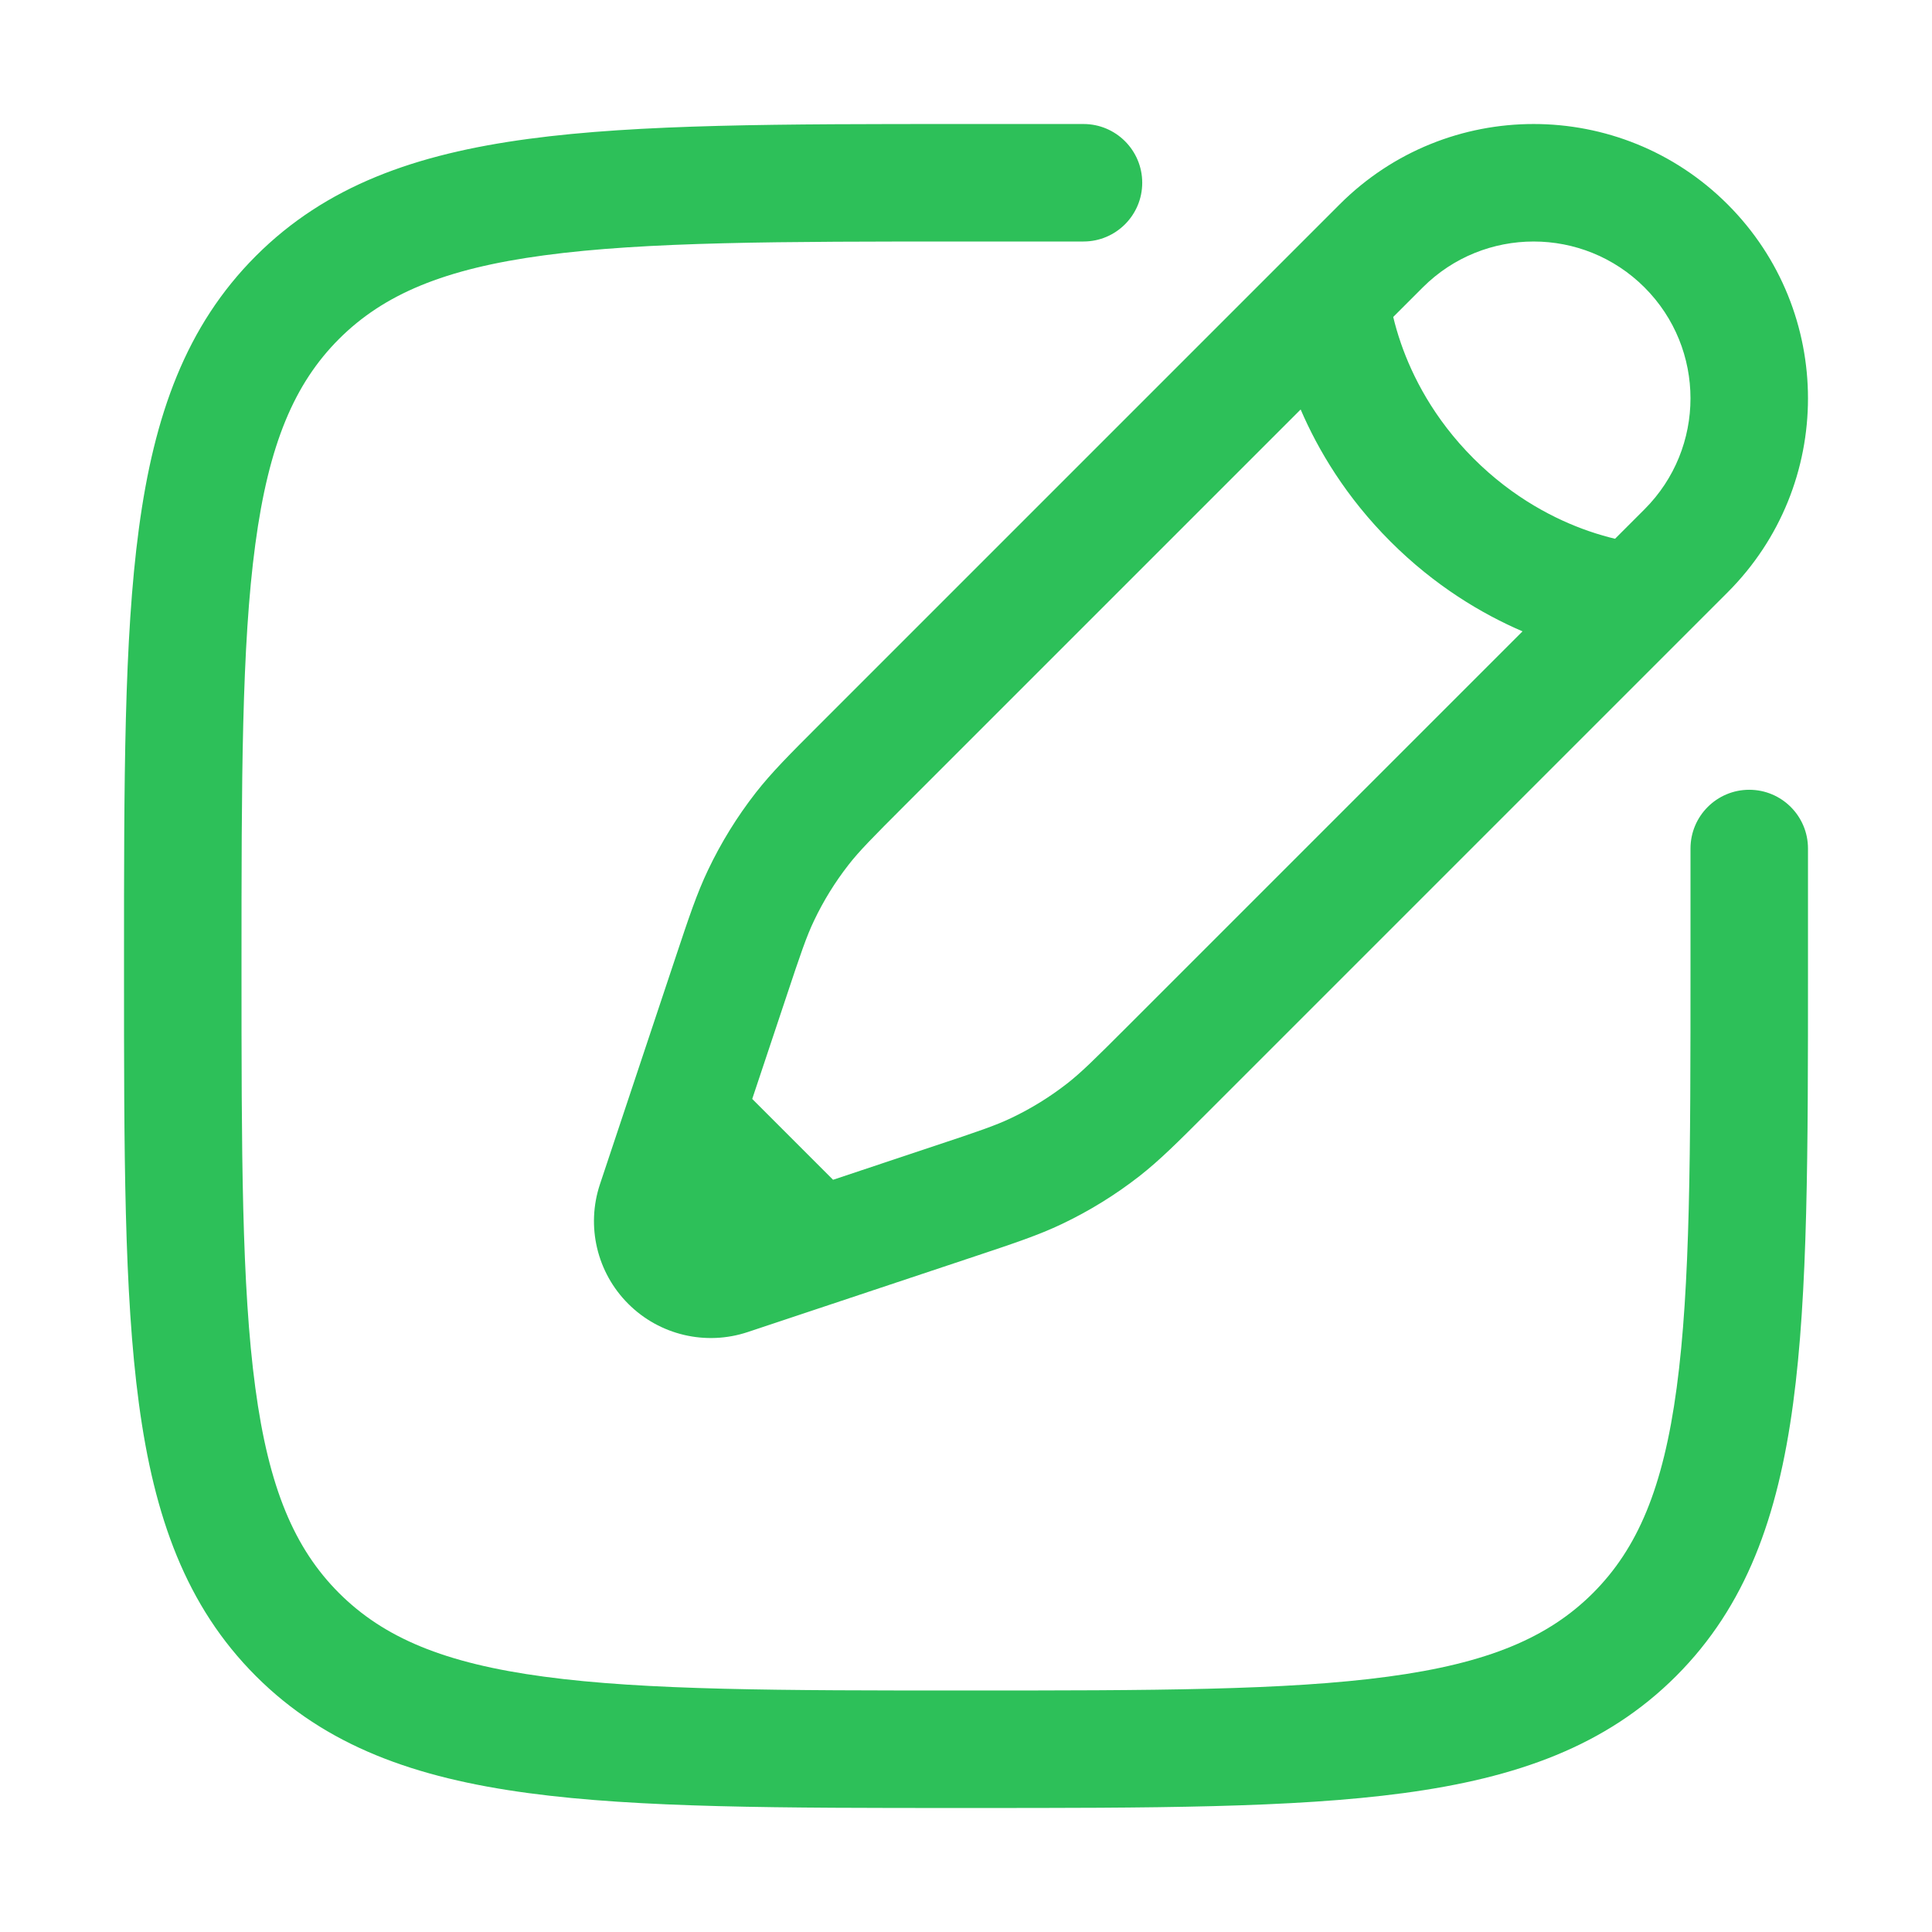 <svg width="37" height="37" viewBox="0 0 37 37" fill="none" xmlns="http://www.w3.org/2000/svg">
<path fill-rule="evenodd" clip-rule="evenodd" d="M18.414 2.375H20.75C21.371 2.375 21.875 2.879 21.875 3.5C21.875 4.121 21.371 4.625 20.75 4.625H18.5C14.933 4.625 12.37 4.627 10.42 4.89C8.503 5.147 7.347 5.638 6.492 6.492C5.638 7.347 5.147 8.503 4.89 10.42C4.627 12.37 4.625 14.933 4.625 18.5C4.625 22.067 4.627 24.63 4.89 26.58C5.147 28.497 5.638 29.653 6.492 30.508C7.347 31.362 8.503 31.853 10.42 32.11C12.37 32.373 14.933 32.375 18.5 32.375C22.067 32.375 24.63 32.373 26.58 32.11C28.497 31.853 29.653 31.362 30.508 30.508C31.362 29.653 31.853 28.497 32.11 26.58C32.373 24.63 32.375 22.067 32.375 18.5V16.25C32.375 15.629 32.879 15.125 33.5 15.125C34.121 15.125 34.625 15.629 34.625 16.25V18.586C34.625 22.049 34.625 24.762 34.34 26.879C34.049 29.047 33.441 30.757 32.099 32.099C30.757 33.441 29.047 34.049 26.879 34.34C24.762 34.625 22.049 34.625 18.586 34.625H18.414C14.951 34.625 12.238 34.625 10.121 34.34C7.953 34.049 6.243 33.441 4.901 32.099C3.559 30.757 2.951 29.047 2.66 26.879C2.375 24.762 2.375 22.049 2.375 18.586V18.414C2.375 14.951 2.375 12.238 2.66 10.121C2.951 7.953 3.559 6.243 4.901 4.901C6.243 3.559 7.953 2.951 10.121 2.66C12.238 2.375 14.951 2.375 18.414 2.375ZM25.656 3.914C27.708 1.862 31.034 1.862 33.086 3.914C35.138 5.966 35.138 9.292 33.086 11.344L23.114 21.316C22.557 21.873 22.208 22.222 21.819 22.526C21.36 22.884 20.864 23.19 20.339 23.44C19.893 23.653 19.425 23.809 18.678 24.058L14.321 25.51C13.517 25.778 12.63 25.569 12.031 24.969C11.431 24.37 11.222 23.483 11.49 22.679L12.942 18.322C13.191 17.575 13.347 17.107 13.56 16.661C13.81 16.136 14.116 15.64 14.474 15.181C14.778 14.792 15.127 14.443 15.684 13.886L25.656 3.914ZM31.495 5.505C30.322 4.332 28.42 4.332 27.247 5.505L26.682 6.07C26.716 6.214 26.764 6.385 26.83 6.576C27.045 7.196 27.452 8.012 28.22 8.78C28.988 9.548 29.804 9.955 30.424 10.17C30.615 10.236 30.786 10.284 30.93 10.318L31.495 9.753C32.668 8.58 32.668 6.678 31.495 5.505ZM29.158 12.091C28.384 11.758 27.482 11.224 26.629 10.371C25.776 9.518 25.242 8.616 24.909 7.842L17.326 15.425C16.701 16.05 16.456 16.298 16.248 16.565C15.991 16.895 15.771 17.251 15.591 17.629C15.445 17.934 15.333 18.264 15.054 19.103L14.406 21.046L15.954 22.594L17.897 21.946C18.736 21.667 19.066 21.555 19.371 21.409C19.749 21.229 20.105 21.009 20.435 20.752C20.702 20.544 20.95 20.299 21.575 19.674L29.158 12.091Z" fill="#2DC059"/>
</svg>
